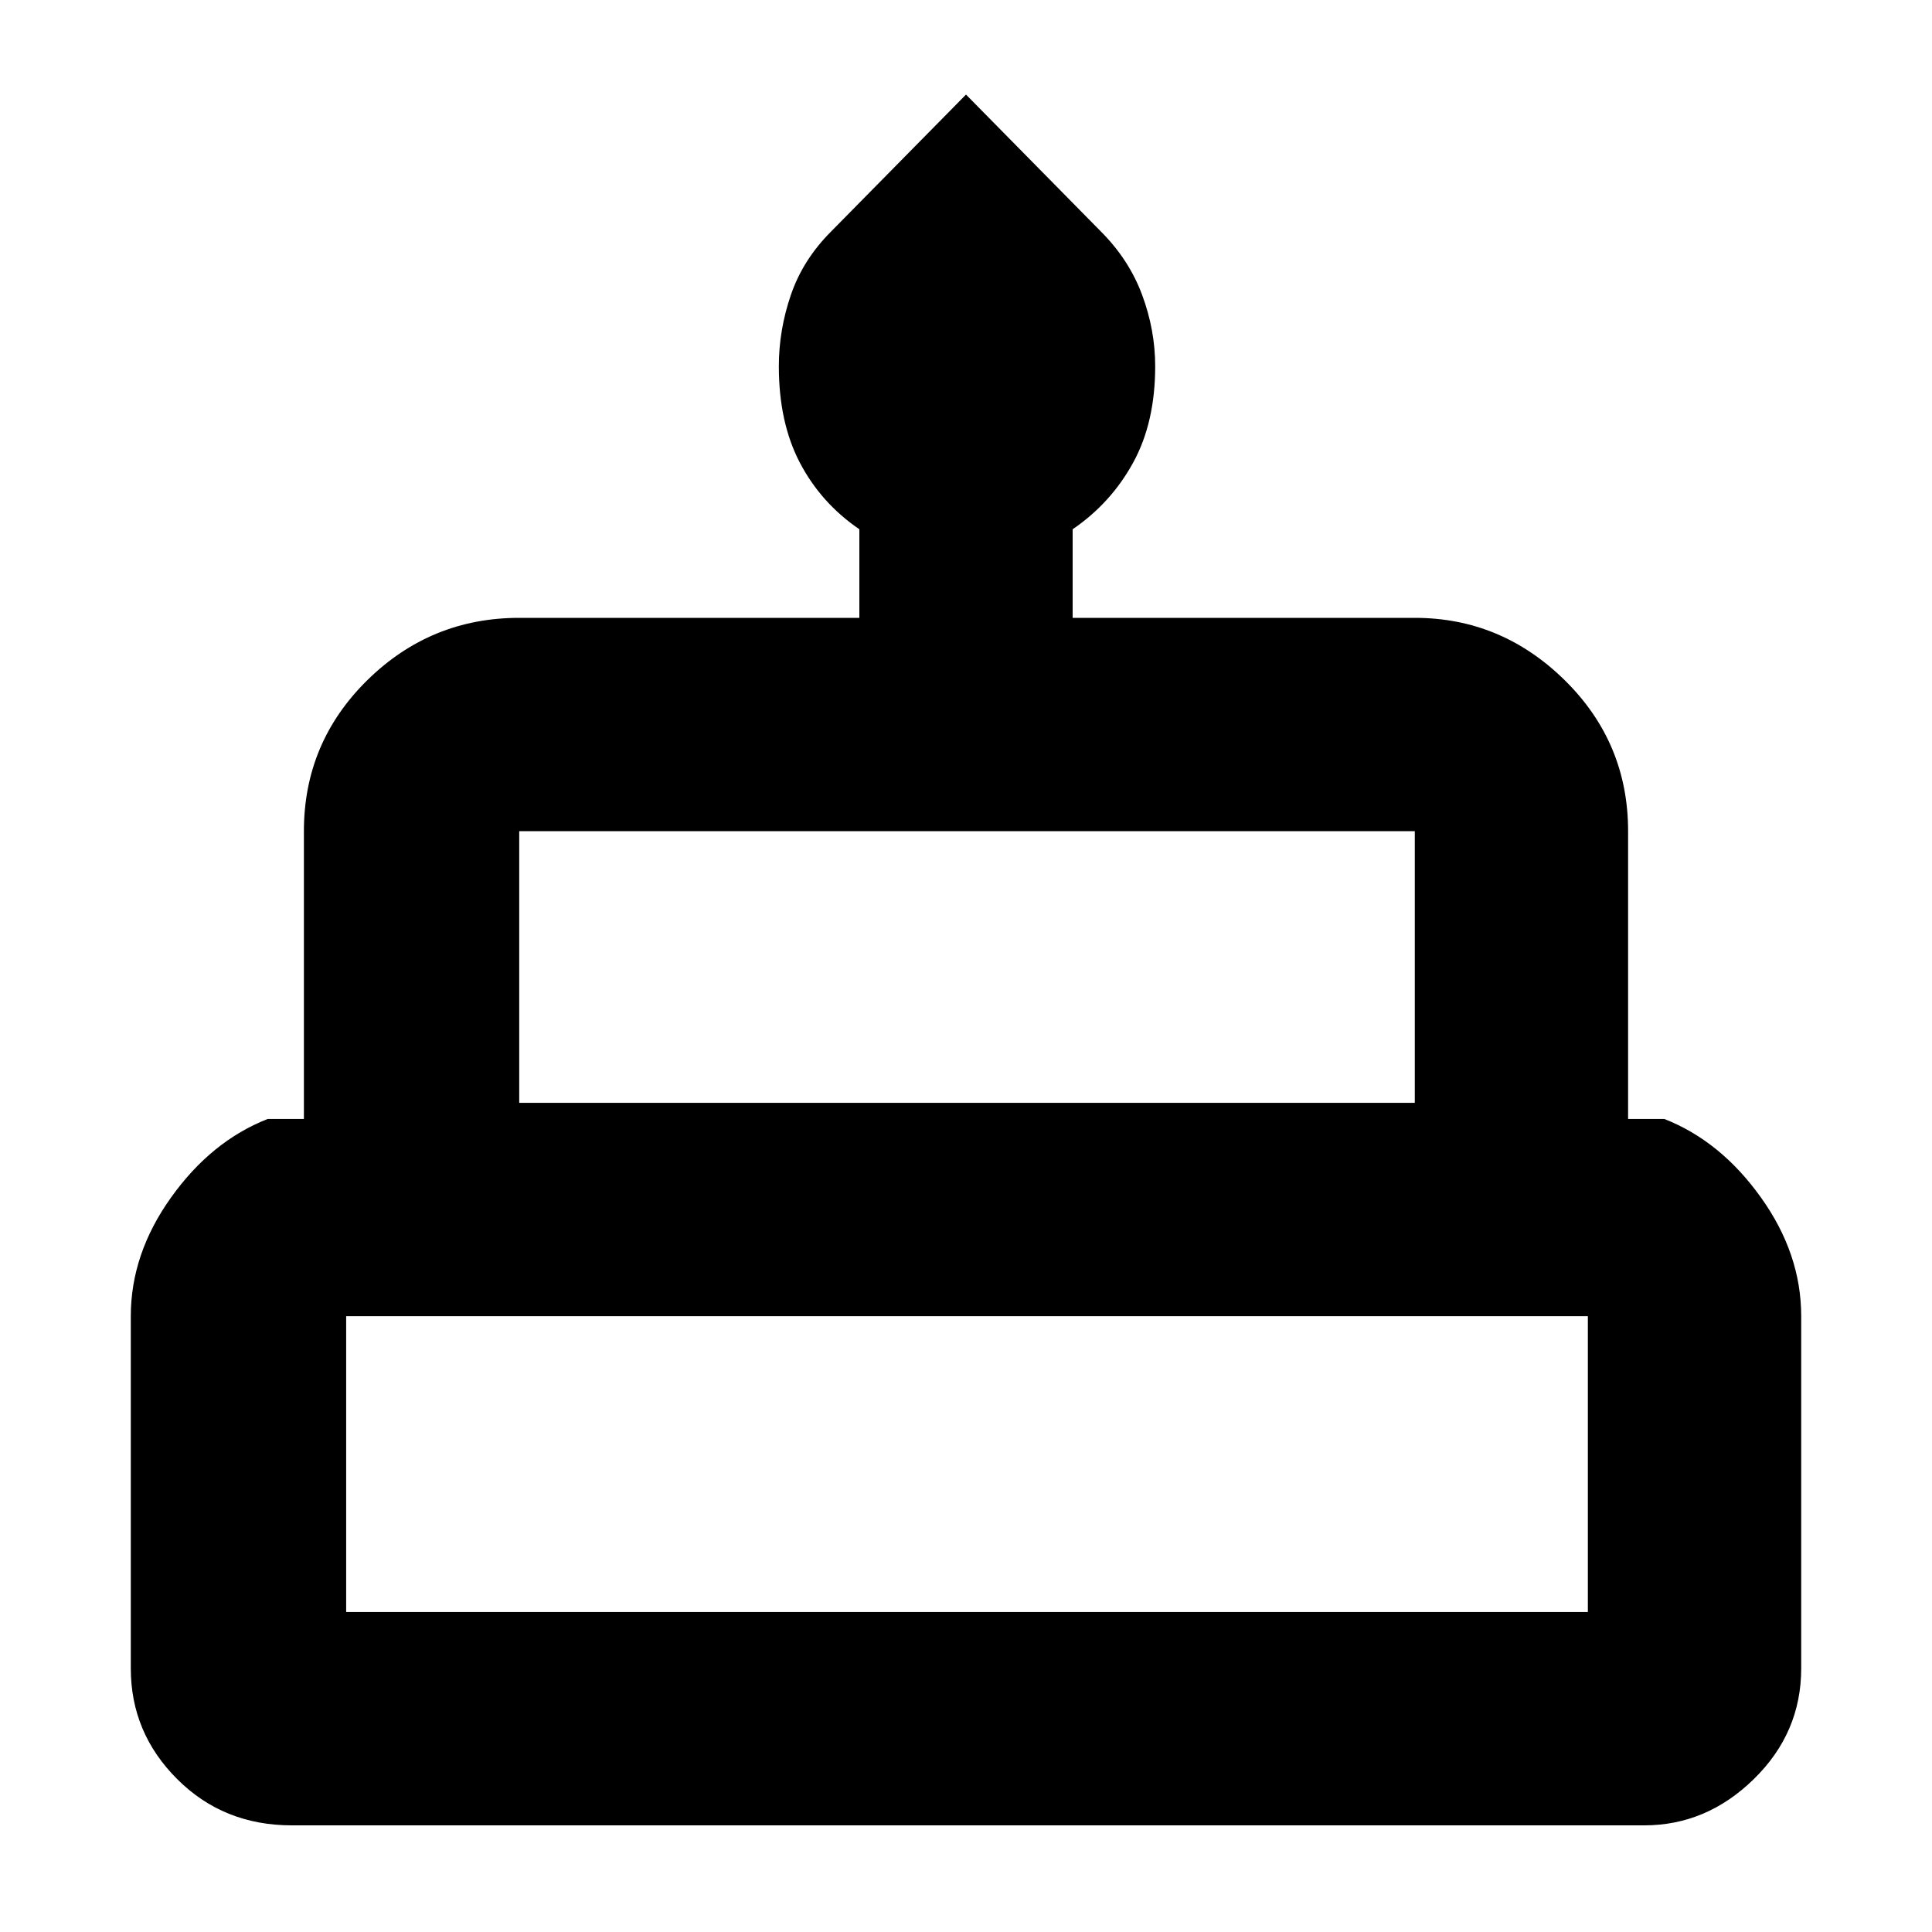 <svg xmlns="http://www.w3.org/2000/svg" height="40" width="40"><path d="M6.042 37.792Q4.625 37.792 3.667 36.833Q2.708 35.875 2.708 34.542V27.25Q2.708 25.958 3.542 24.792Q4.375 23.625 5.542 23.167H6.292V17.208Q6.292 15.375 7.604 14.083Q8.917 12.792 10.75 12.792H17.792V10.958Q17 10.417 16.562 9.583Q16.125 8.75 16.125 7.583Q16.125 6.833 16.375 6.104Q16.625 5.375 17.208 4.792L20 1.958L22.792 4.792Q23.375 5.375 23.646 6.104Q23.917 6.833 23.917 7.583Q23.917 8.75 23.458 9.583Q23 10.417 22.208 10.958V12.792H29.292Q31.083 12.792 32.396 14.083Q33.708 15.375 33.708 17.208V23.167H34.458Q35.625 23.625 36.458 24.792Q37.292 25.958 37.292 27.25V34.542Q37.292 35.875 36.312 36.833Q35.333 37.792 34.042 37.792ZM10.75 22.833H29.292V17.208Q29.292 17.208 29.292 17.208Q29.292 17.208 29.292 17.208H10.75Q10.75 17.208 10.75 17.208Q10.75 17.208 10.75 17.208ZM7.167 33.375H32.875V27.25Q32.875 27.25 32.875 27.25Q32.875 27.25 32.875 27.25H7.167Q7.167 27.25 7.167 27.25Q7.167 27.25 7.167 27.25ZM10.75 22.833Q10.75 22.833 10.75 22.833Q10.75 22.833 10.75 22.833H29.292Q29.292 22.833 29.292 22.833Q29.292 22.833 29.292 22.833ZM7.167 33.375Q7.167 33.375 7.167 33.375Q7.167 33.375 7.167 33.375H32.875Q32.875 33.375 32.875 33.375Q32.875 33.375 32.875 33.375ZM34.458 22.833H5.542H34.458Z"/></svg>